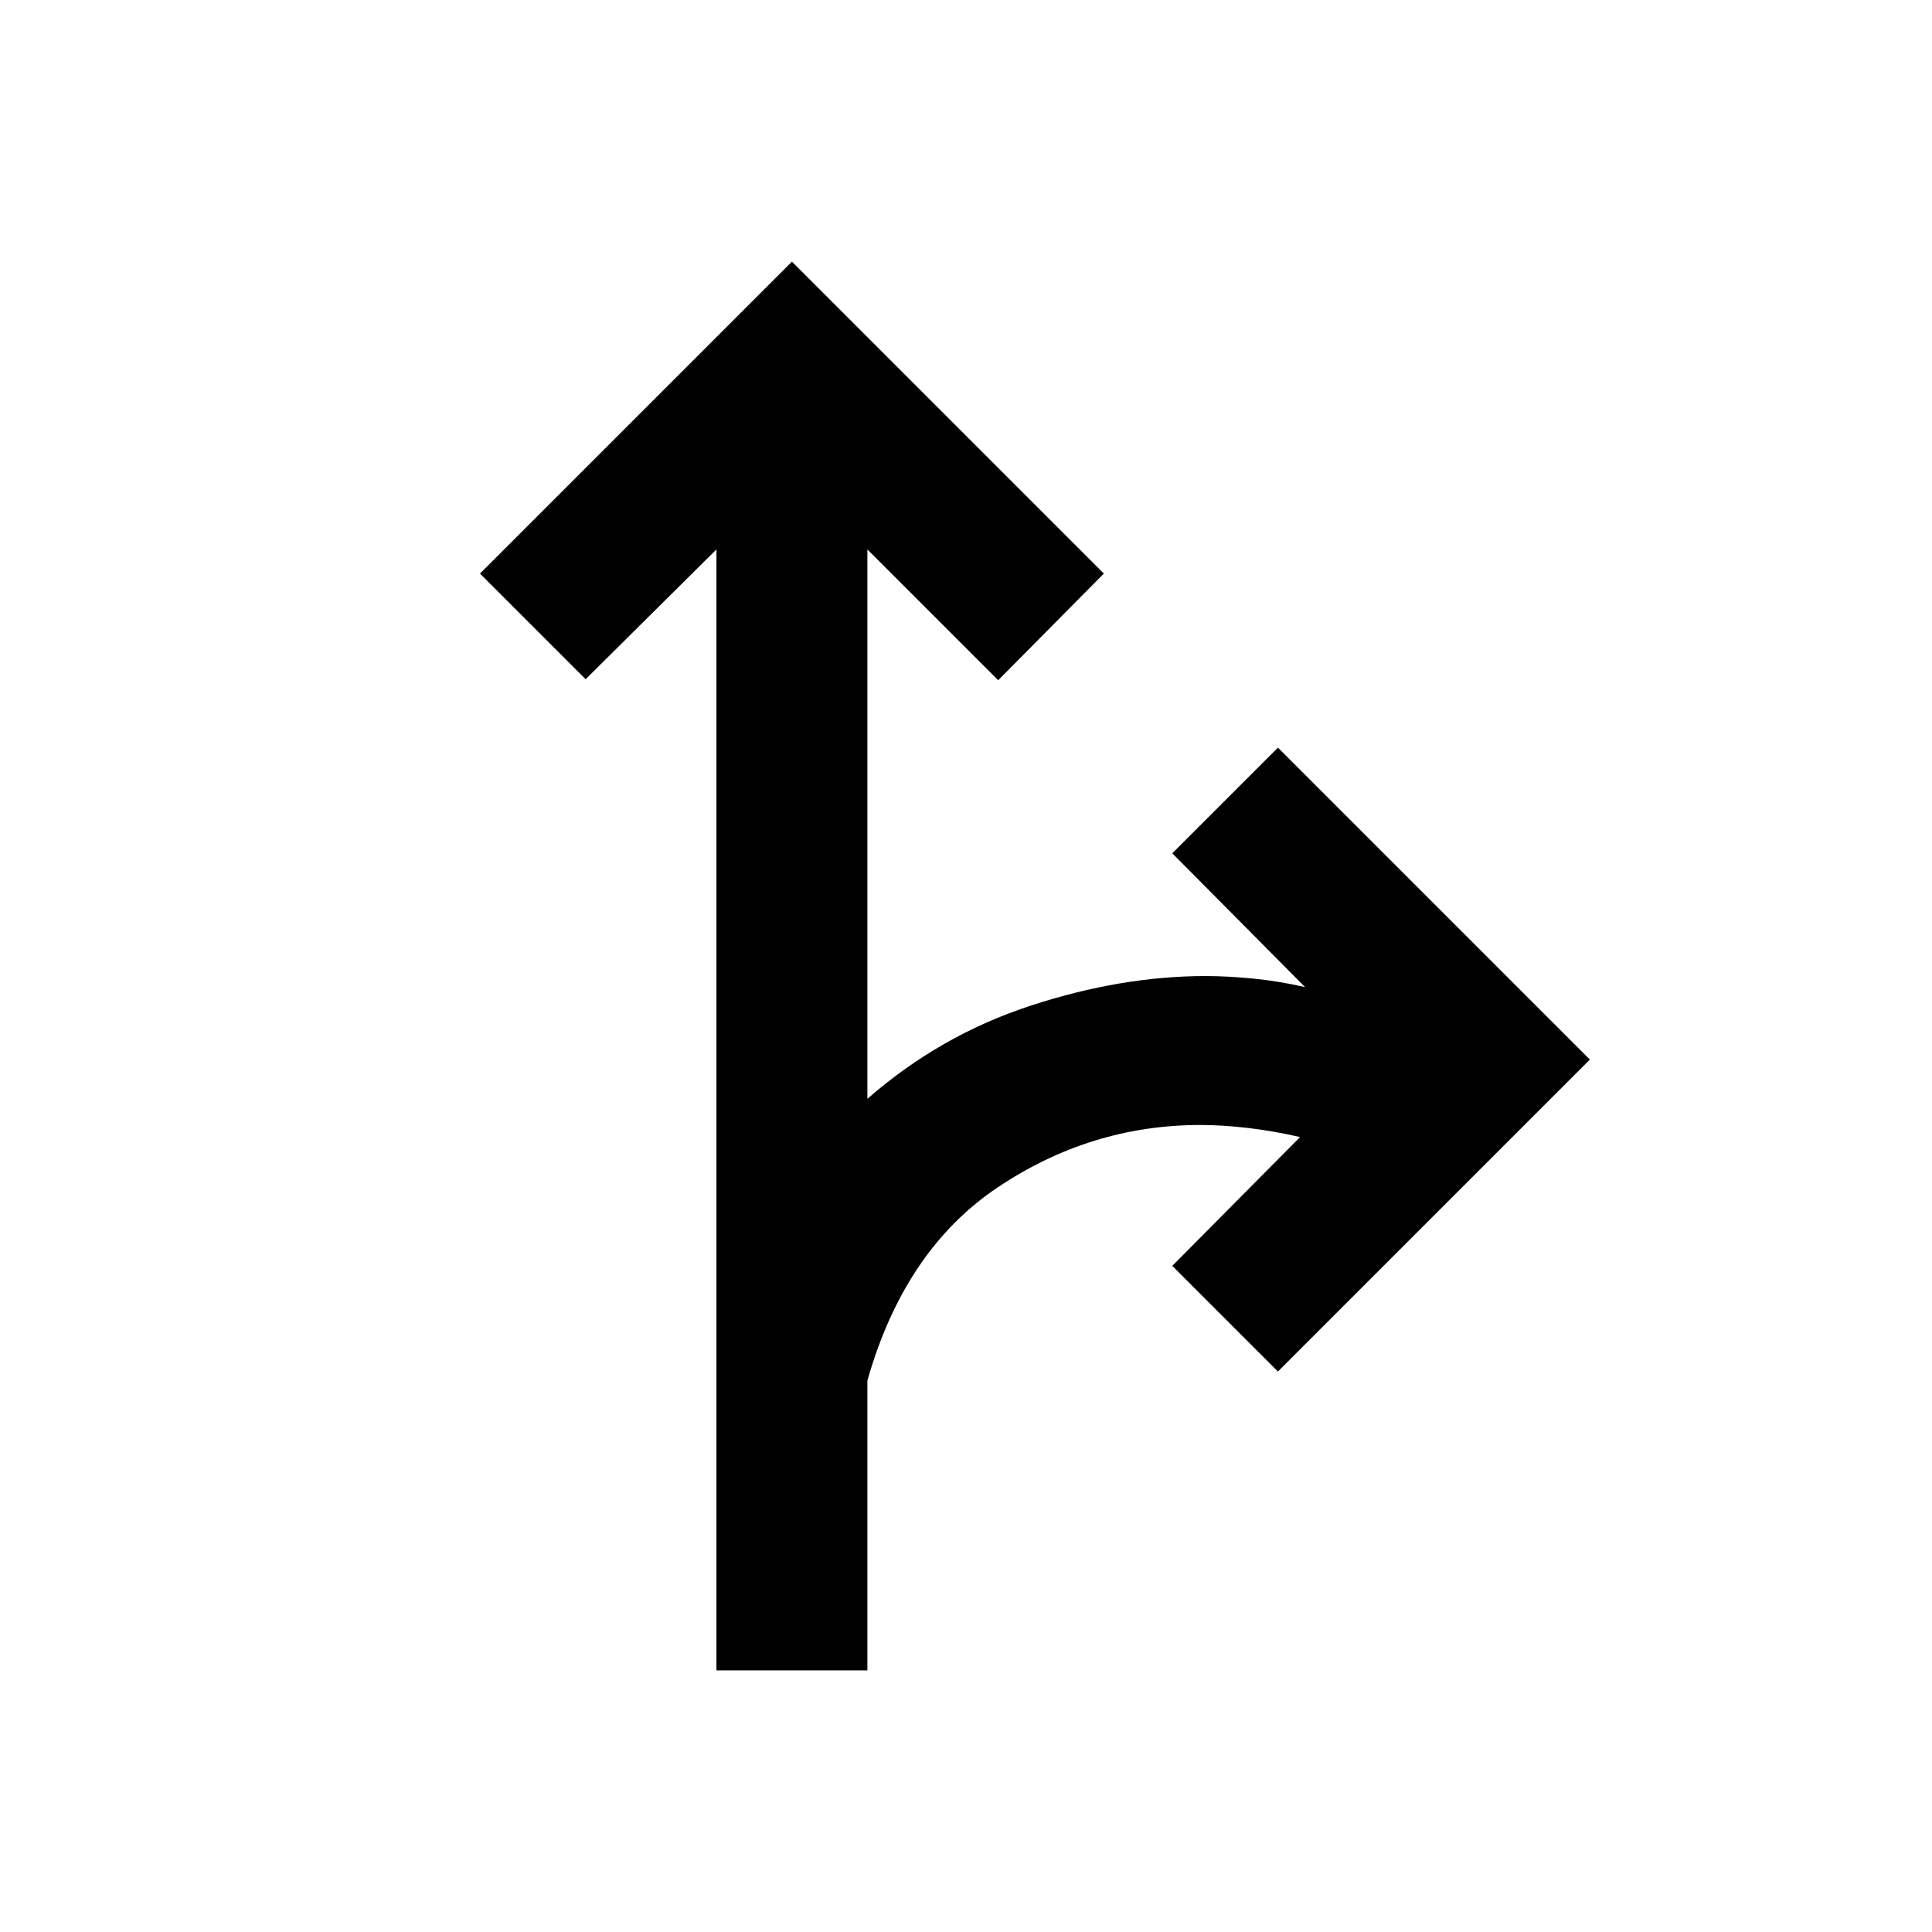<svg xmlns="http://www.w3.org/2000/svg" height="24" viewBox="0 -960 960 960" width="24"><path d="M356-130v-557l-65 64.5-52.5-52.5 155-155 155 155-52.5 53-65-65v273q36-31.5 81-46.25T599-475q11 0 23.75 1.25t25.75 4.25l-66-66.5 52.5-52.5 155 155-155 155-52.5-52.5 63.5-64q-13-3-25.75-4.5T596.5-401q-54.5 0-100.75 31T431-274v144h-75Z"/></svg>